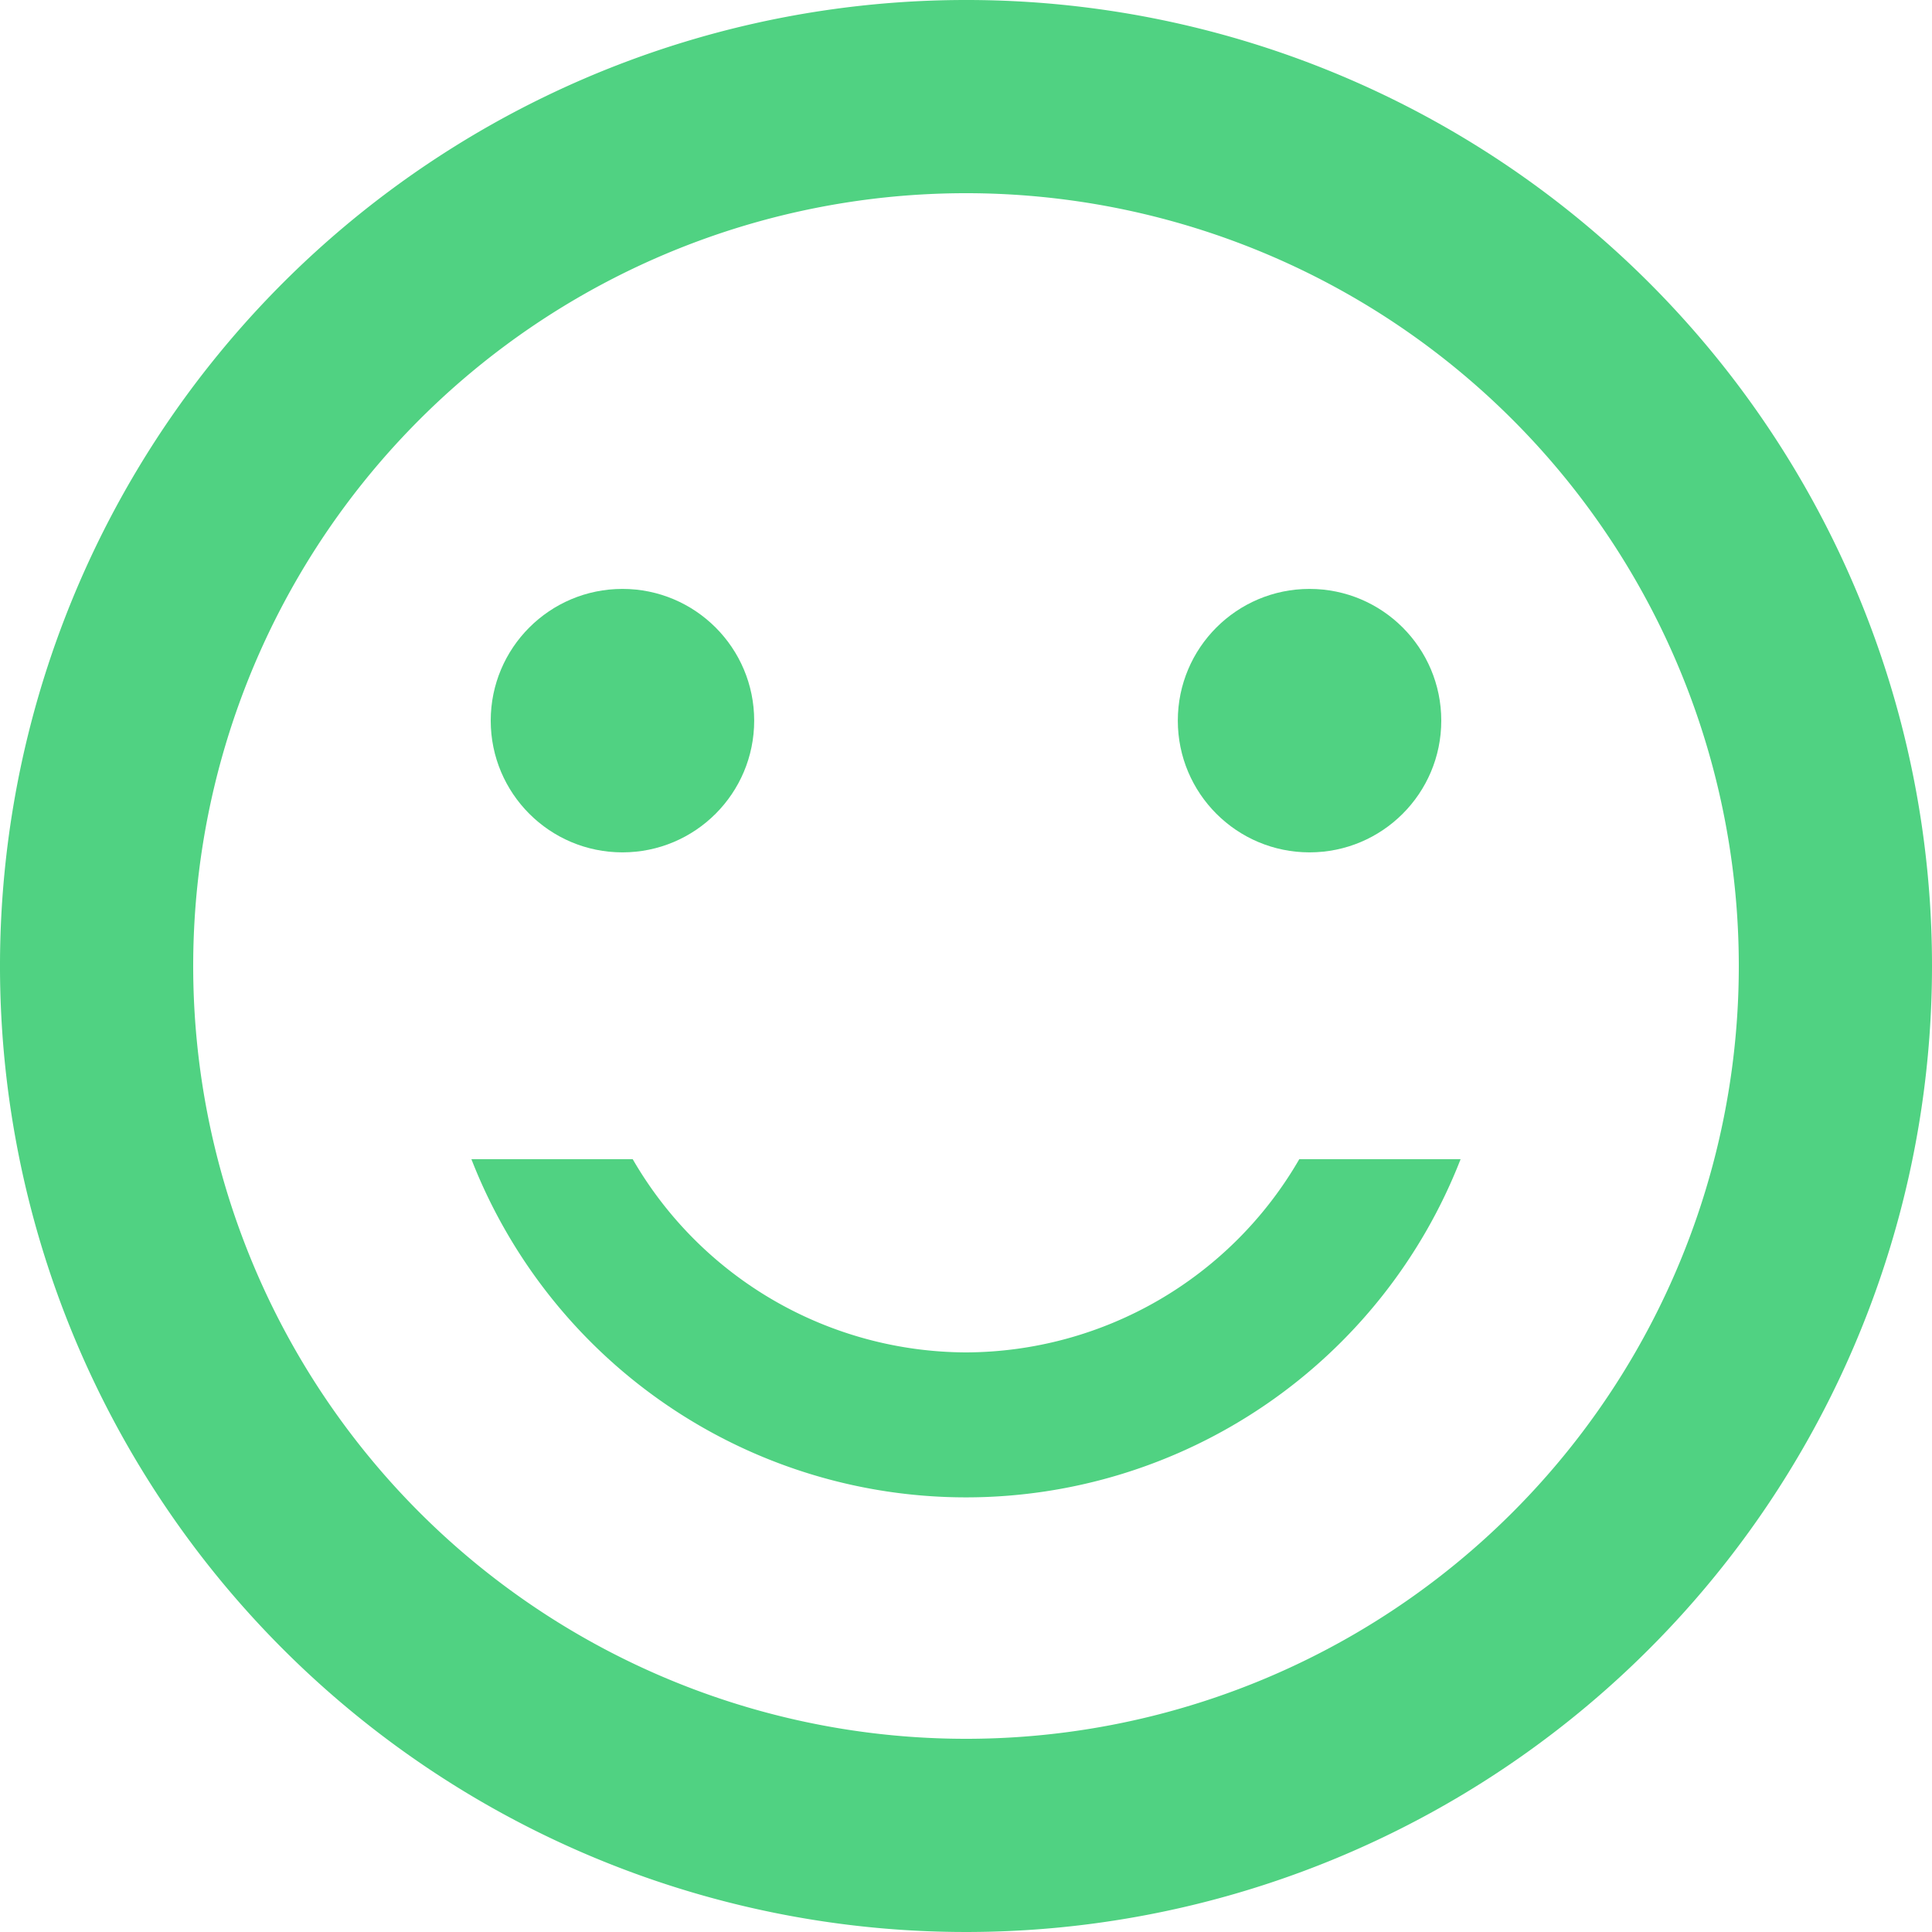 <svg xmlns="http://www.w3.org/2000/svg" width="22" height="22" viewBox="0 0 22 22">
  <g id="ic_sentiment_satisfied_24px" transform="translate(-2 -2)">
    <circle id="Ellipse_27" data-name="Ellipse 27" cx="1.5" cy="1.5" r="1.5" transform="translate(15.412 8.706)" fill="#50d282"/>
    <circle id="Ellipse_28" data-name="Ellipse 28" cx="1.5" cy="1.5" r="1.5" transform="translate(7.588 8.706)" fill="#50d282"/>
    <path id="Path_106" data-name="Path 106" d="M12.989,2A11,11,0,1,0,24,13,10.995,10.995,0,0,0,12.989,2ZM13,21.8A8.8,8.8,0,1,1,21.8,13,8.8,8.8,0,0,1,13,21.8Zm0-4.4a4.4,4.4,0,0,1-3.795-2.2H7.368a6.044,6.044,0,0,0,11.264,0H16.795A4.4,4.4,0,0,1,13,17.4Z" transform="translate(0 0)" fill="#50d282"/>
  </g>
</svg>
